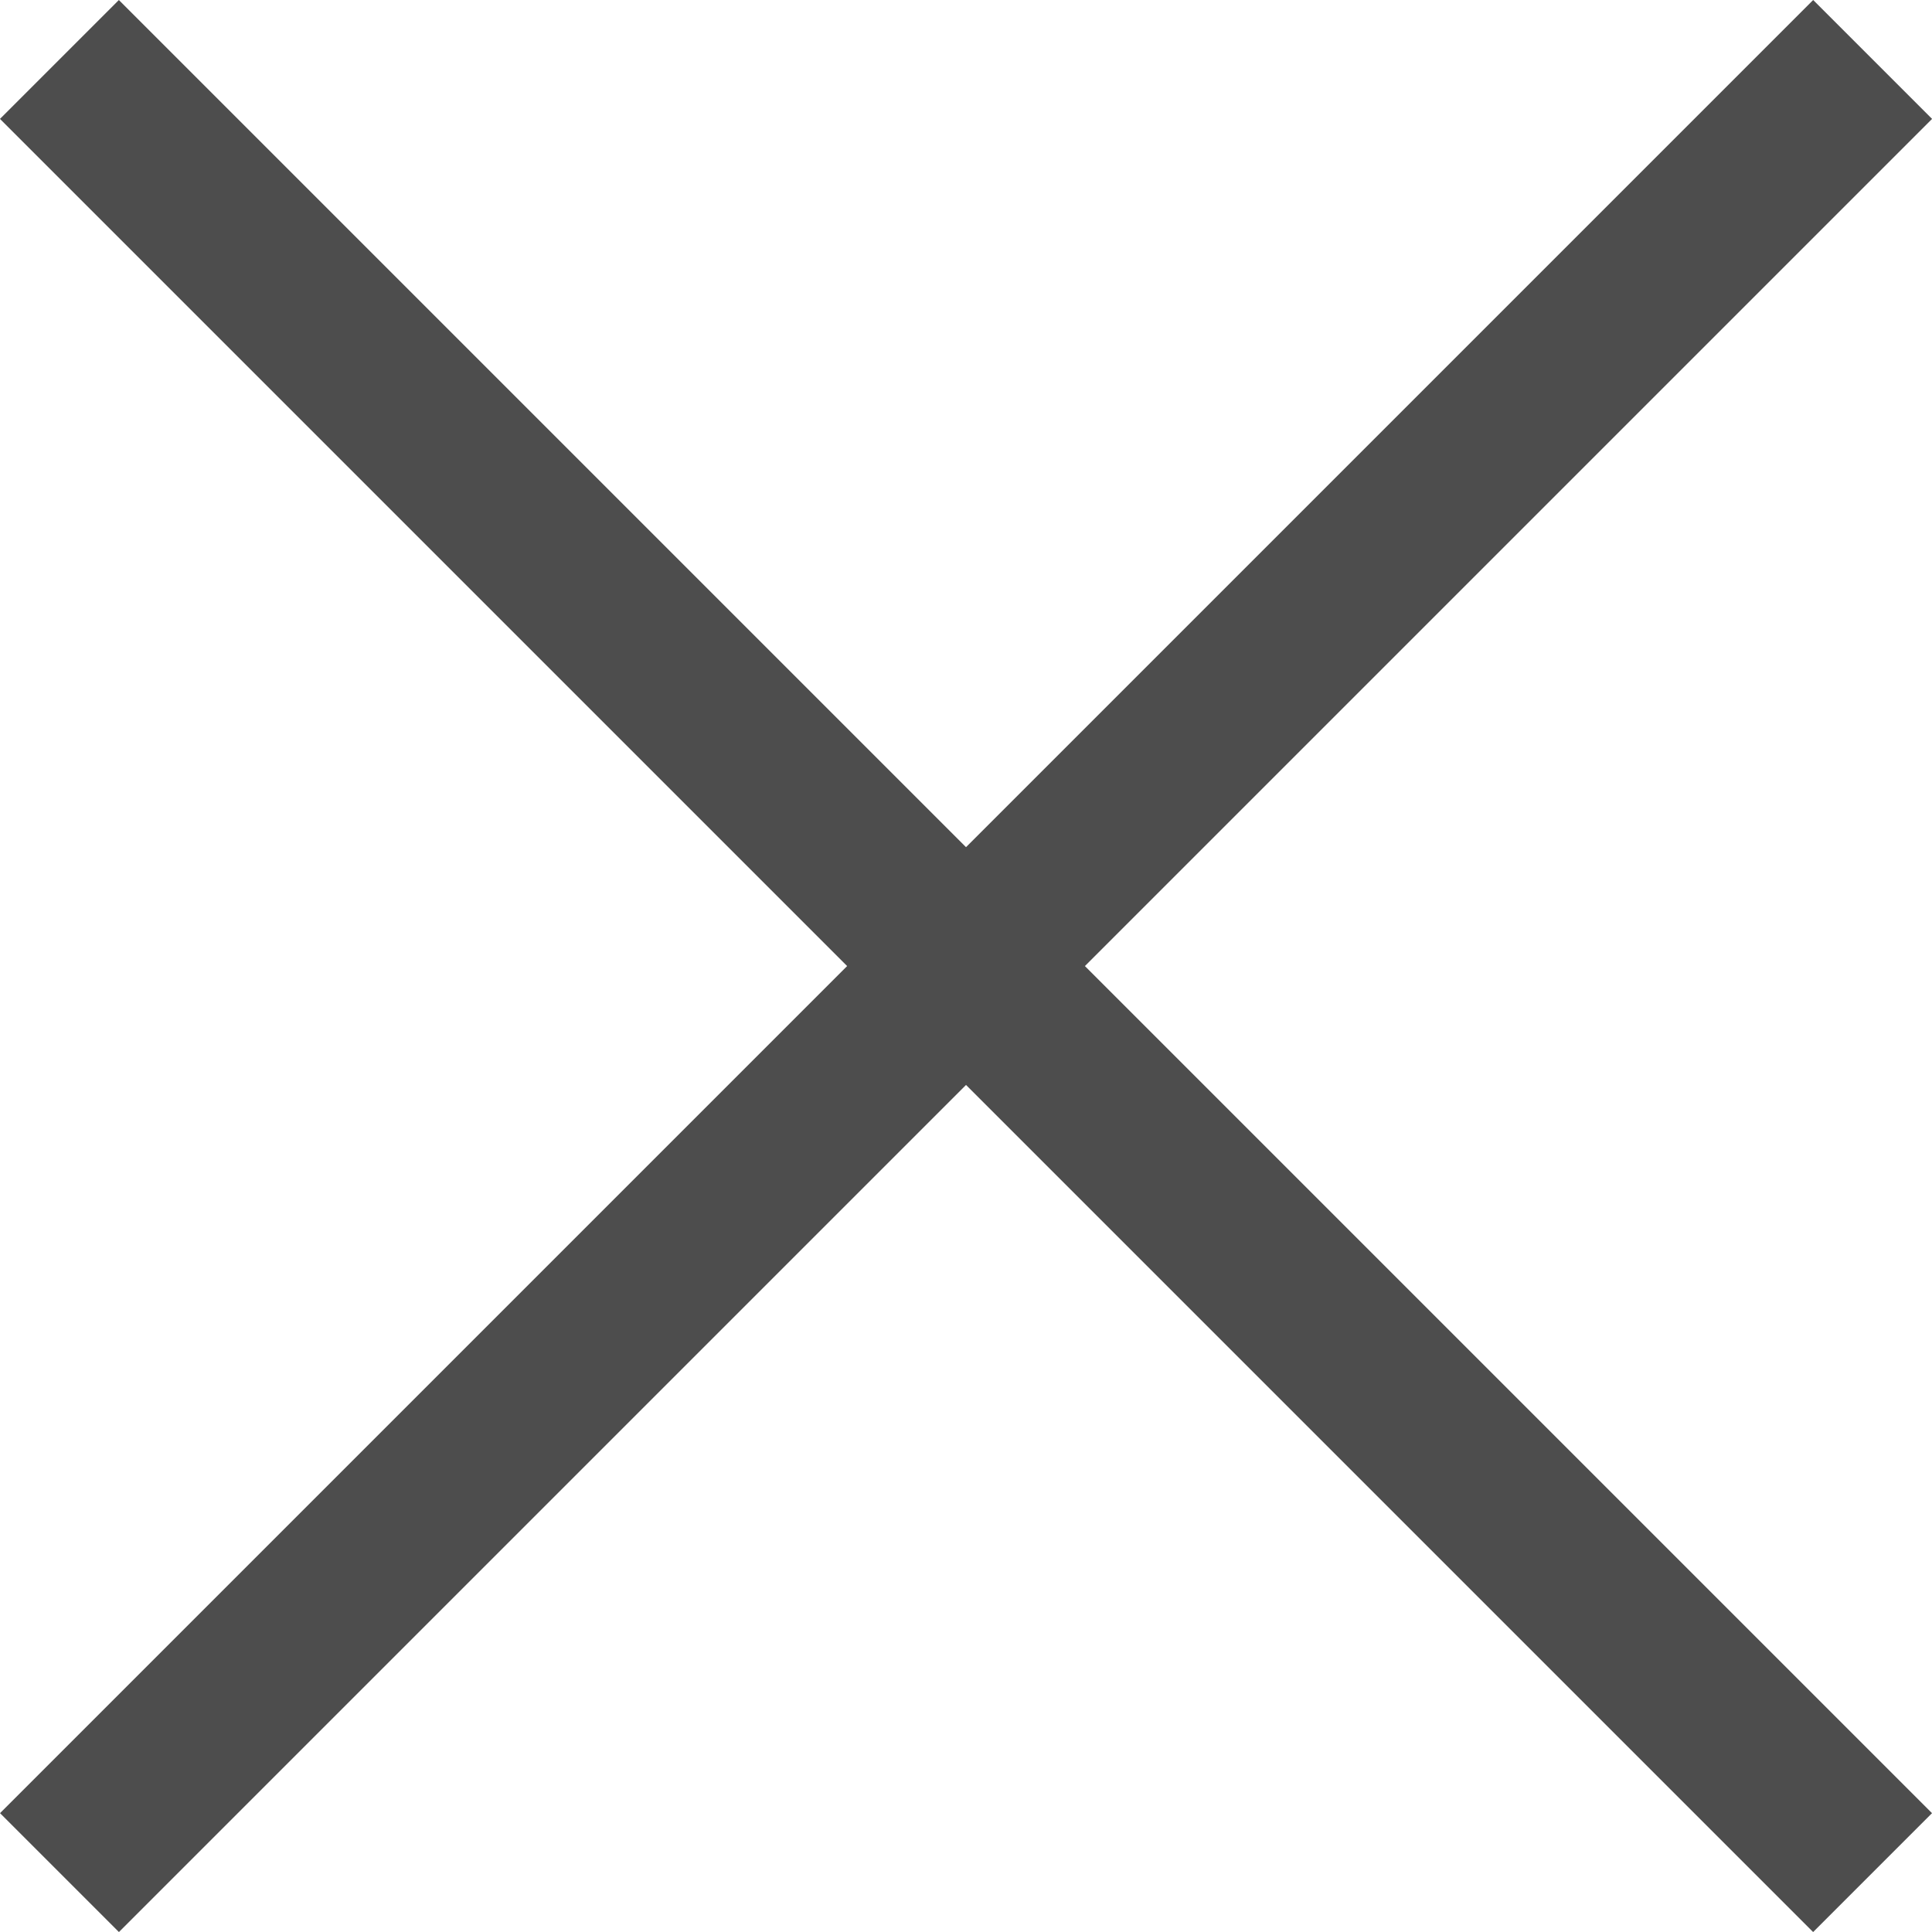 <?xml version="1.0" encoding="UTF-8" standalone="no"?>
<svg
   xmlns:dc="http://purl.org/dc/elements/1.1/"
   xmlns:cc="http://creativecommons.org/ns#"
   xmlns:rdf="http://www.w3.org/1999/02/22-rdf-syntax-ns#"
   xmlns:svg="http://www.w3.org/2000/svg"
   xmlns="http://www.w3.org/2000/svg"
   id="svg8"
   version="1.1"
   viewBox="0 0 24.568 24.568"
   height="24.568mm"
   width="24.568mm">
  <defs
     id="defs2" />
  <g
     transform="translate(-17.516,-151.081)"
     id="layer1">
    <rect
       y="30.265"
       x="73.365"
       height="29.4"
       width="9.354"
       id="rect815"
       style="fill:#e6e6e6;fill-opacity:1;stroke:none;stroke-width:0.667;stroke-miterlimit:4;stroke-dasharray:none;stroke-opacity:1" />
    <rect
       transform="rotate(-90)"
       y="63.343"
       x="-49.642"
       height="29.4"
       width="9.354"
       id="rect815-4"
       style="fill:#e6e6e6;fill-opacity:1;stroke:none;stroke-width:0.667;stroke-miterlimit:4;stroke-dasharray:none;stroke-opacity:1" />
    <rect
       transform="rotate(-45)"
       y="120.285"
       x="-95.514"
       height="32.607"
       width="2.138"
       id="rect920"
       style="fill:#4d4d4d;fill-opacity:1;stroke:none;stroke-width:0.974;stroke-miterlimit:4;stroke-dasharray:none;stroke-opacity:1" />
    <rect
       transform="rotate(45)"
       y="78.141"
       x="135.52"
       height="32.607"
       width="2.138"
       id="rect920-3"
       style="fill:#4d4d4d;fill-opacity:1;stroke:none;stroke-width:0.974;stroke-miterlimit:4;stroke-dasharray:none;stroke-opacity:1" />
  </g>
</svg>
